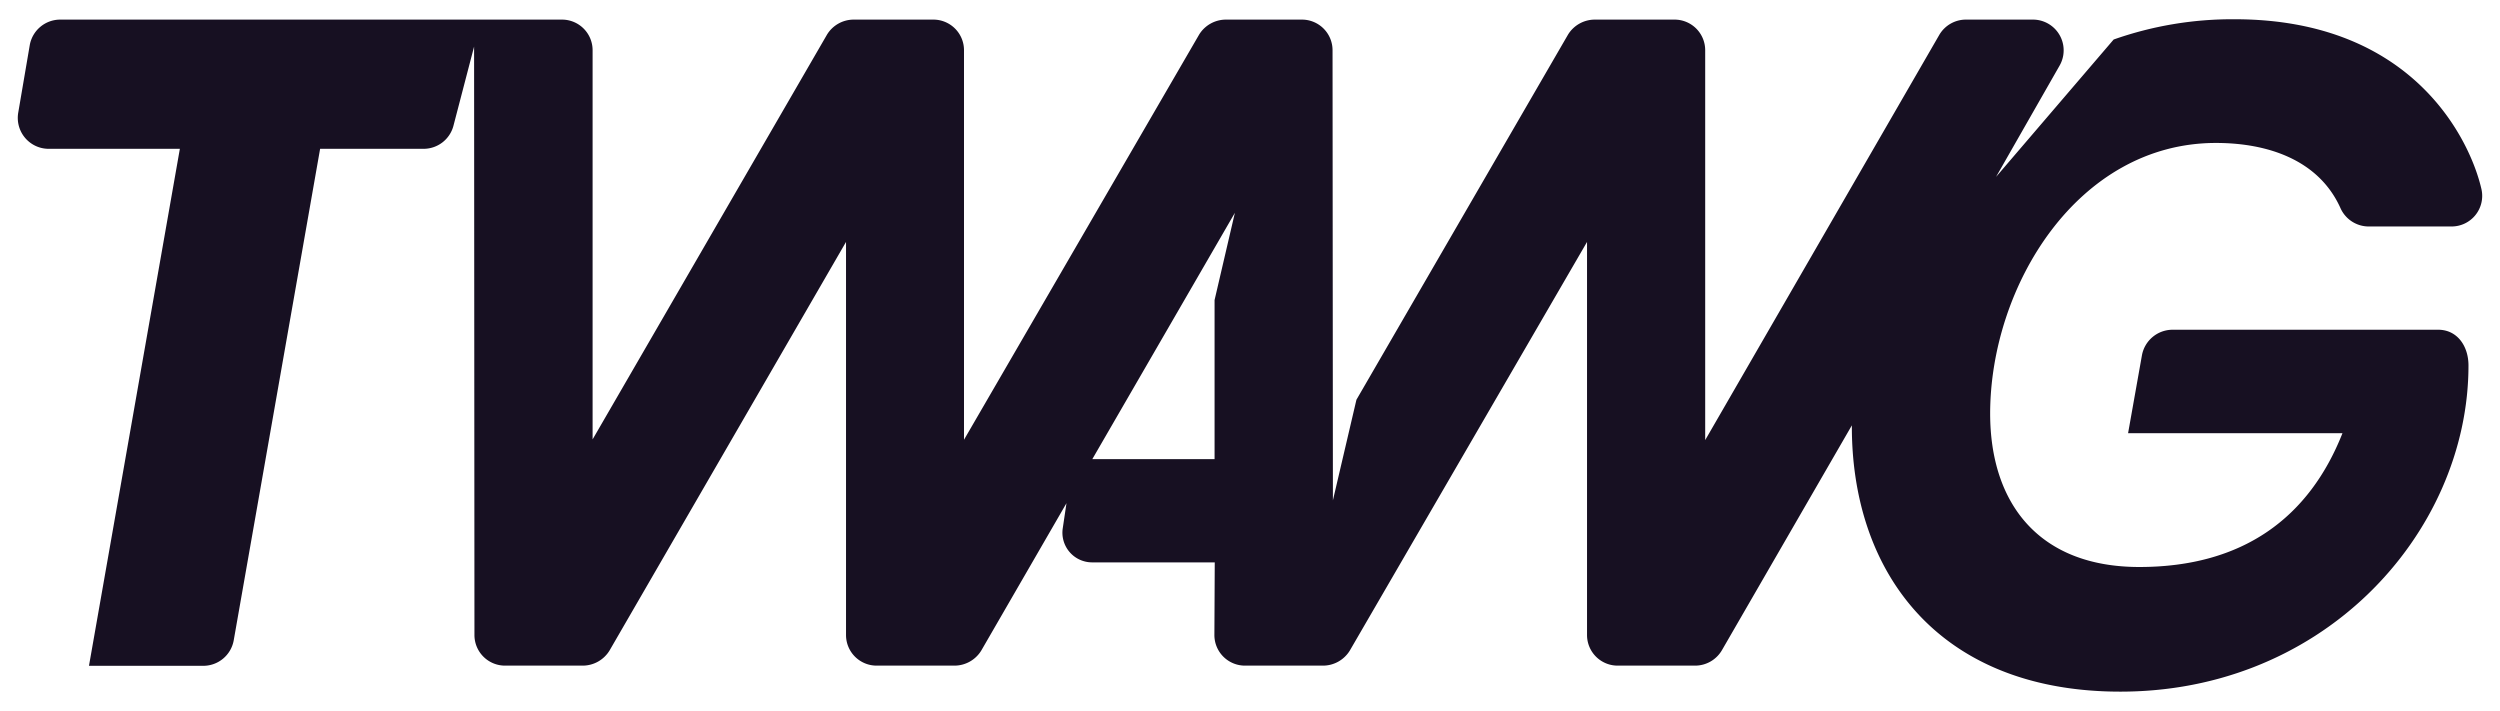 <svg id="Layer_1" data-name="Layer 1" xmlns="http://www.w3.org/2000/svg" viewBox="0 0 844 240"><defs><style>.cls-1{fill:#171022;}</style></defs><path class="cls-1" d="M748.104,48.259c17.267,0,34.595,5.58,41.995,21.9a10.452,10.452,0,0,0,9.506,6.3h28.037a10.329,10.329,0,0,0,10.108-12.54C834.08,47.719,815.007,6.5,754.421,6.5a120.567,120.567,0,0,0-40.851,6.84l-39.709,46.379,21.418-37.5a10.375,10.375,0,0,0-9.024-15.6h-22.562a10.412,10.412,0,0,0-9.025,5.22l-78.996,136.739V16.94a10.334,10.334,0,0,0-10.349-10.32h-26.954a10.63,10.63,0,0,0-9.024,5.1l-71.416,123.239-7.942,33.959-.12-151.978a10.334,10.334,0,0,0-10.348-10.32h-25.691a10.632,10.632,0,0,0-9.025,5.1l-79.357,136.739V16.94a10.334,10.334,0,0,0-10.348-10.32h-26.894a10.557,10.557,0,0,0-9.025,5.1l-79.117,136.618V16.94a10.333,10.333,0,0,0-10.348-10.32H20.29a10.44,10.44,0,0,0-10.228,8.52L6.151,38.06a10.434,10.434,0,0,0,10.228,12.18H60.721L30.037,224.778H68.662a10.44,10.44,0,0,0,10.228-8.52L108.07,50.239h34.956a10.416,10.416,0,0,0,10.048-7.74l6.979-26.76.12,198.658a10.334,10.334,0,0,0,10.349,10.32h26.231a10.631,10.631,0,0,0,9.025-5.1l79.839-137.939V214.398a10.334,10.334,0,0,0,10.348,10.32h26.292a10.631,10.631,0,0,0,9.025-5.1l28.759-49.74-1.264,8.52a10.02,10.02,0,0,0,9.928,11.46h41.393l-.12,24.54a10.333,10.333,0,0,0,10.348,10.32h26.352a10.632,10.632,0,0,0,9.025-5.1l80.079-137.939V214.398a10.334,10.334,0,0,0,10.349,10.32h26.171a10.484,10.484,0,0,0,9.025-5.22l43.86-75.899c-.18,48.119,27.556,87.779,85.916,89.819,72.258,2.52,122.255-53.22,122.255-110.039,0-6.54-3.791-12.06-10.228-12.06h-89.766a10.538,10.538,0,0,0-10.228,8.52l-4.693,26.4h72.378c-11.251,28.499-33.572,45.179-68.588,45.179-33.752,0-50.358-21.3-50.358-51.839C671.935,96.559,701.416,48.259,748.104,48.259Zm-338.066,53.039v53.699h-41.273l48.132-83.159Z"/></svg>